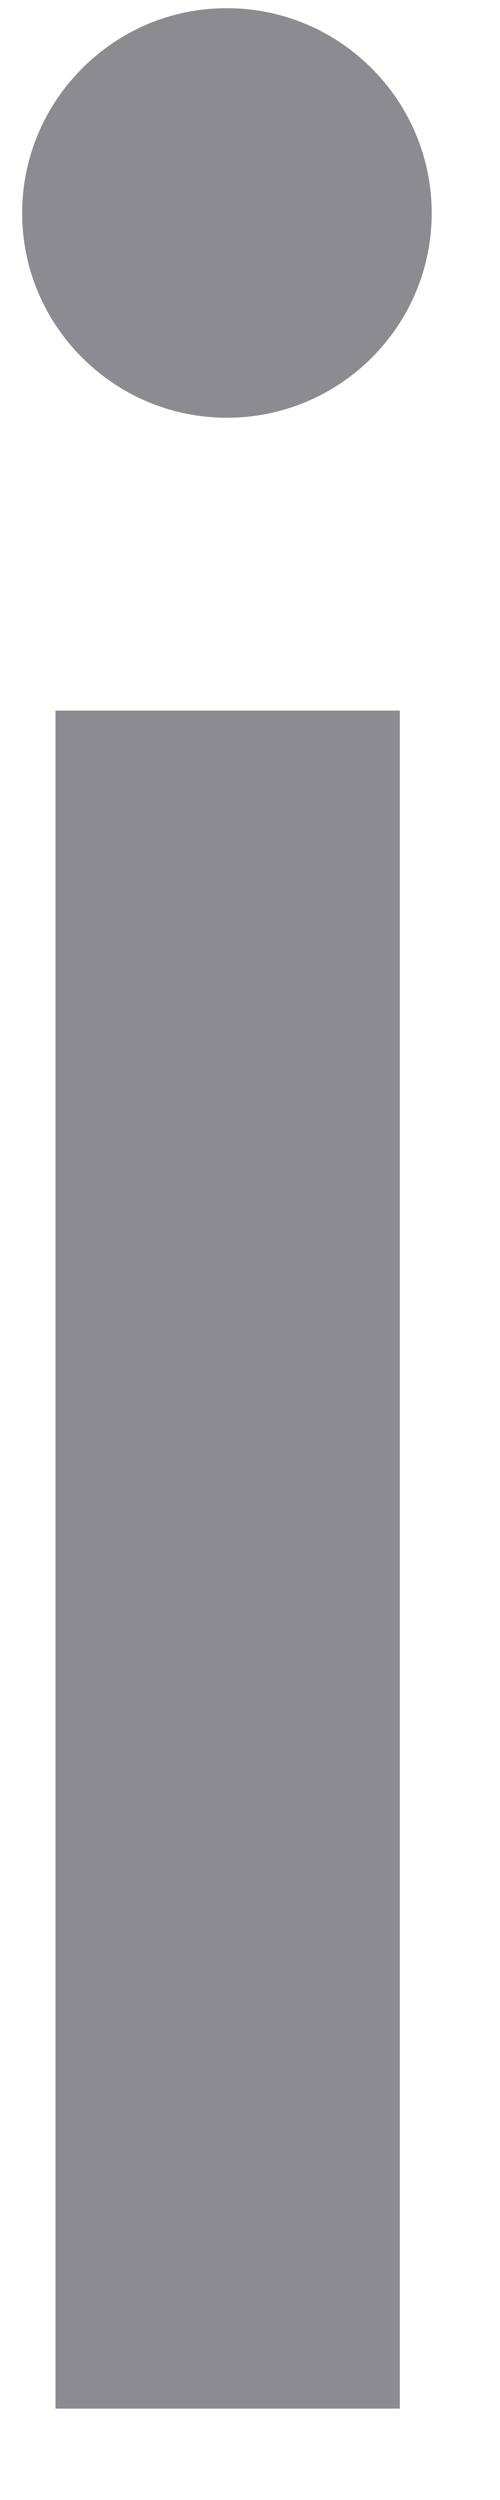 <svg width="10" height="50" viewBox="0 0 10 50" fill="none" xmlns="http://www.w3.org/2000/svg" xmlns:xlink="http://www.w3.org/1999/xlink">
<path d="M7.629,14.212L1.11,14.212L1.11,48.172L7.996,48.172L7.996,14.212L7.629,14.212ZM0.443,4.262C0.443,6.522 2.285,8.355 4.539,8.355C6.798,8.355 8.634,6.522 8.634,4.262C8.634,2.006 6.798,0.164 4.539,0.164C2.285,0.158 0.443,2.006 0.443,4.262Z" fill="#191825" fill-opacity="0.5"/>
</svg>
